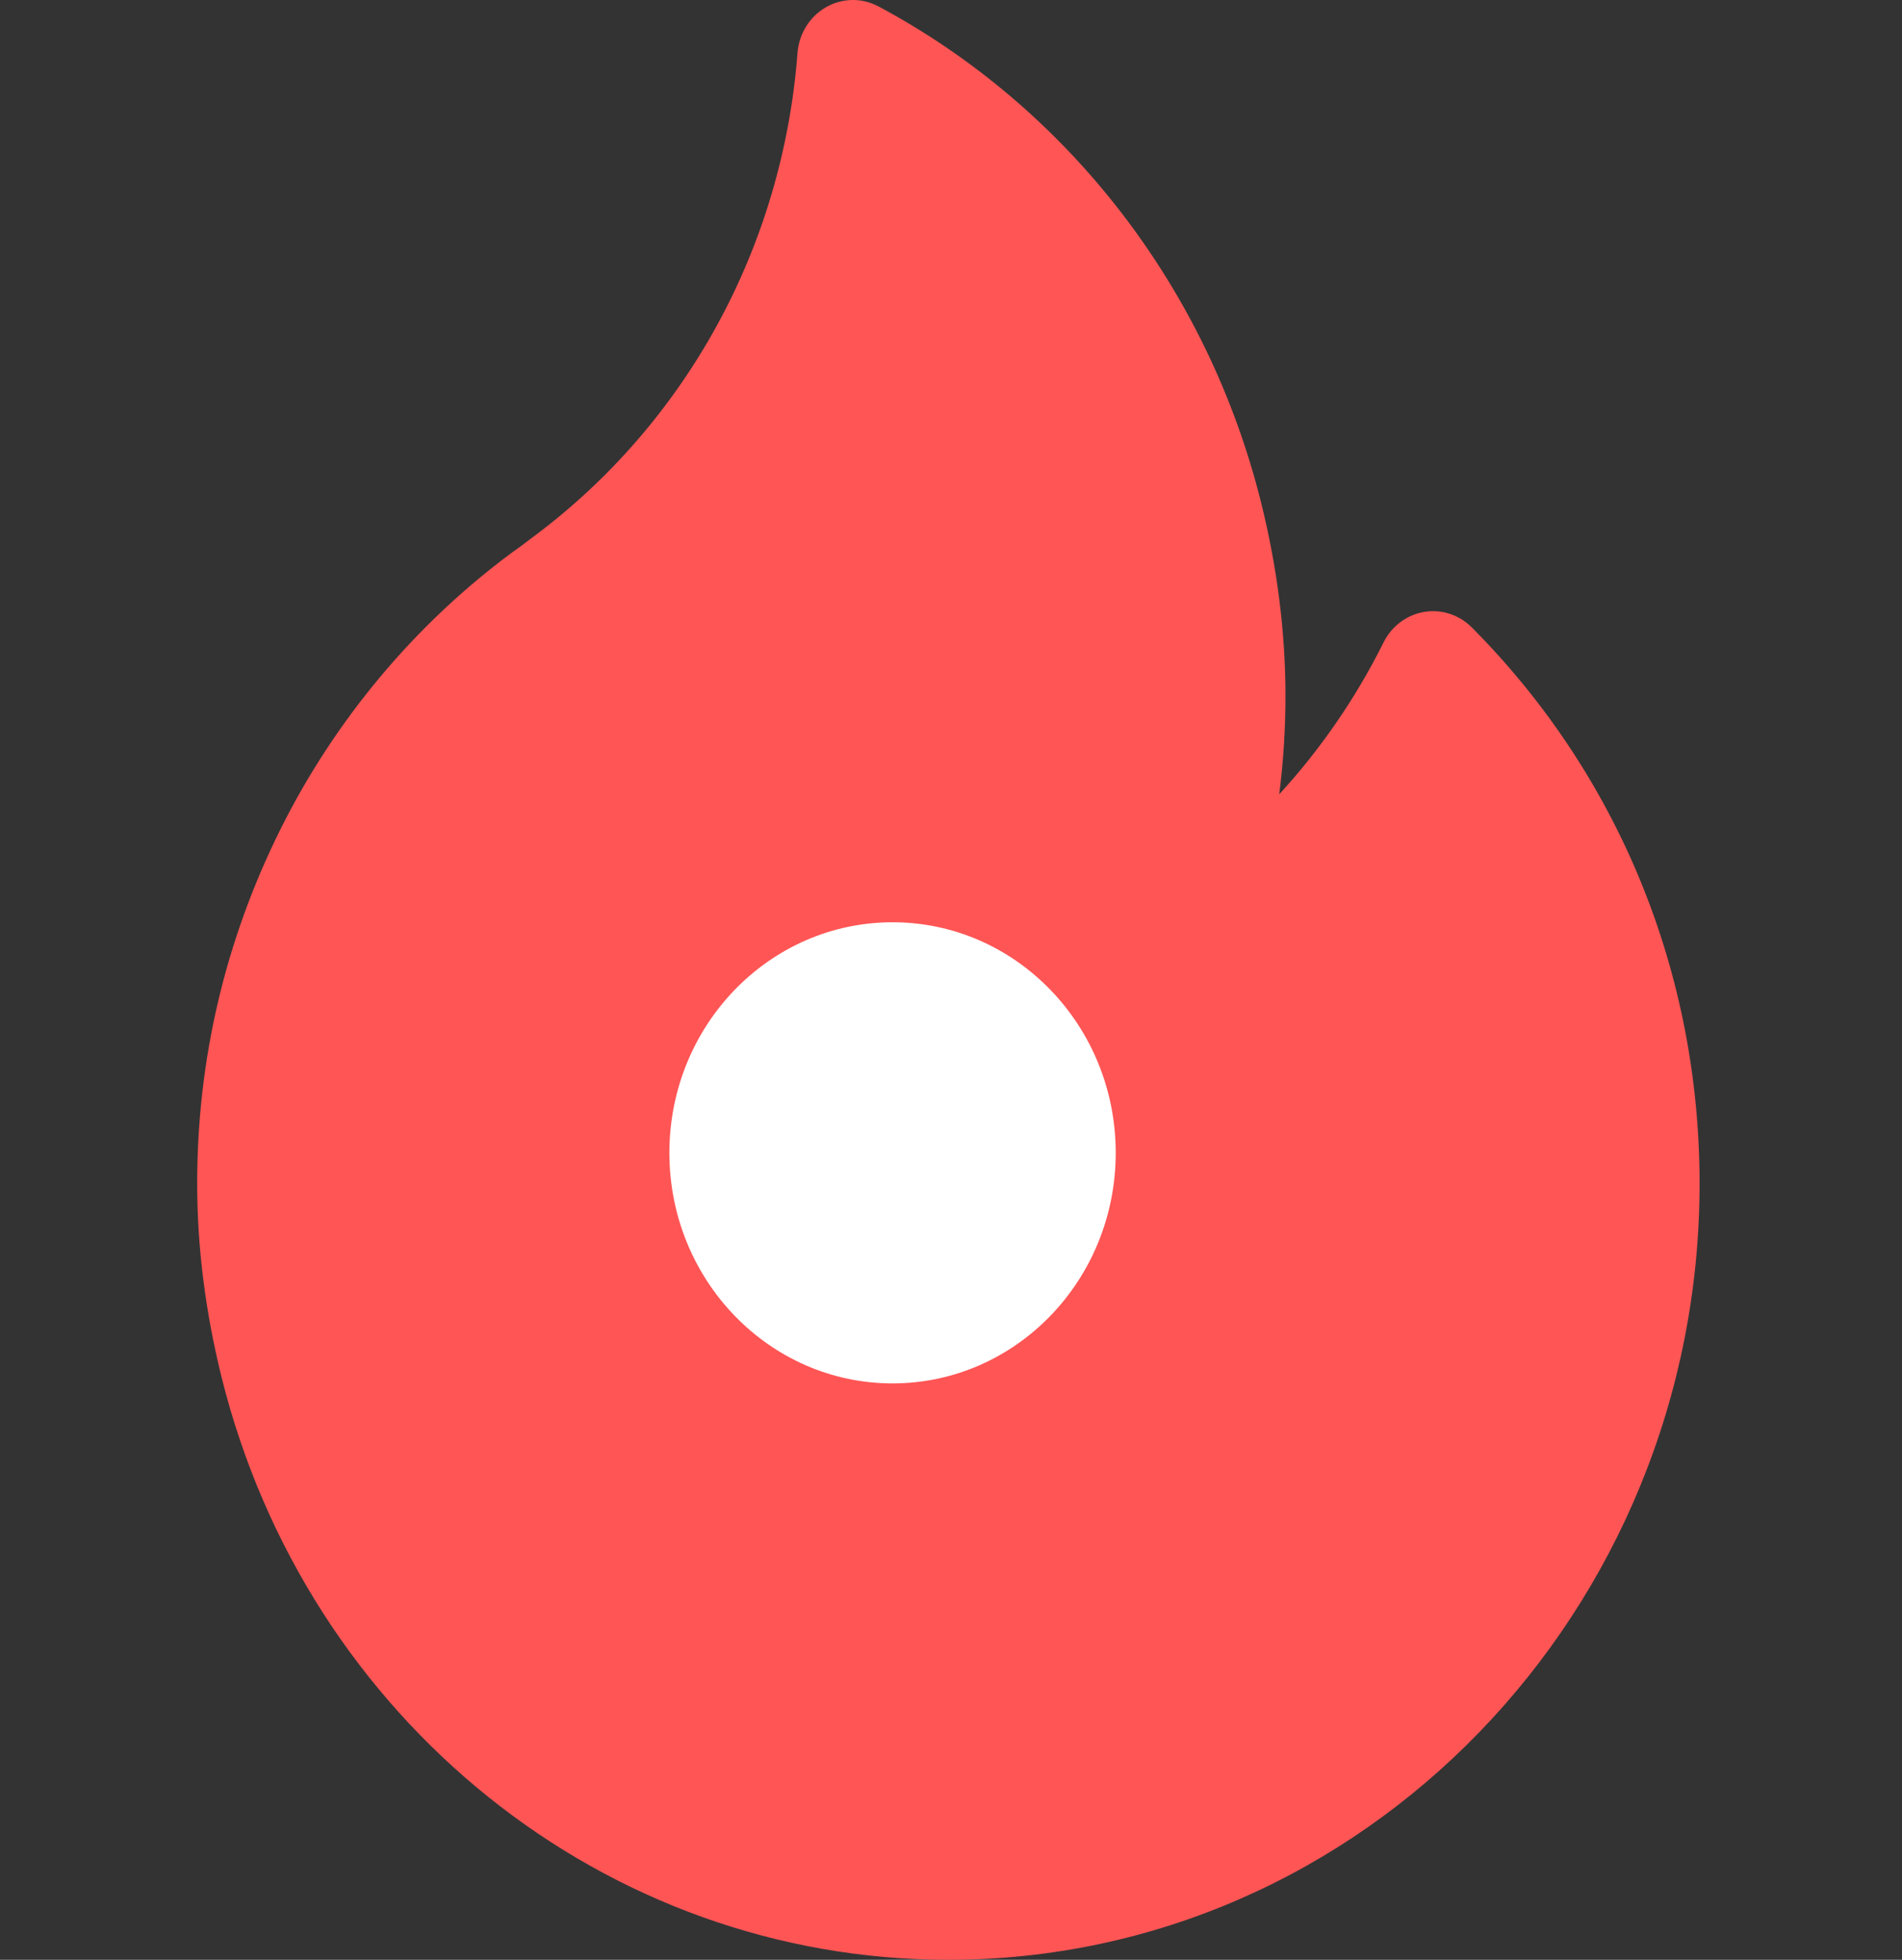 <svg width="33" height="34" viewBox="0 0 33 34" fill="none" xmlns="http://www.w3.org/2000/svg">
<rect x="0" y="0" width="33" height="34" fill="#333333" stroke="none"/>
<path d="M25.536 10.885C25.317 10.665 25.009 10.565 24.708 10.616C24.407 10.667 24.146 10.863 24.006 11.143C23.525 12.109 22.914 12.996 22.195 13.78C22.267 13.214 22.303 12.644 22.303 12.072C22.303 10.976 22.161 9.847 21.88 8.718C20.957 5.009 18.538 1.871 15.241 0.111C14.954 -0.042 14.612 -0.037 14.33 0.126C14.047 0.288 13.863 0.585 13.837 0.918C13.58 4.289 11.9 7.356 9.224 9.334C9.188 9.361 9.153 9.387 9.118 9.414C9.045 9.469 8.977 9.521 8.912 9.565C8.902 9.572 8.892 9.579 8.883 9.586C7.2 10.831 5.811 12.49 4.867 14.385C3.907 16.313 3.421 18.382 3.421 20.534C3.421 21.63 3.563 22.758 3.843 23.888C5.324 29.842 10.51 34 16.454 34C23.641 34 29.488 27.959 29.488 20.534C29.488 16.872 28.084 13.445 25.536 10.885V10.885Z" fill="#FF5555"/>
<ellipse cx="15.486" cy="20" rx="3.872" ry="4" fill="white"/>
</svg>
